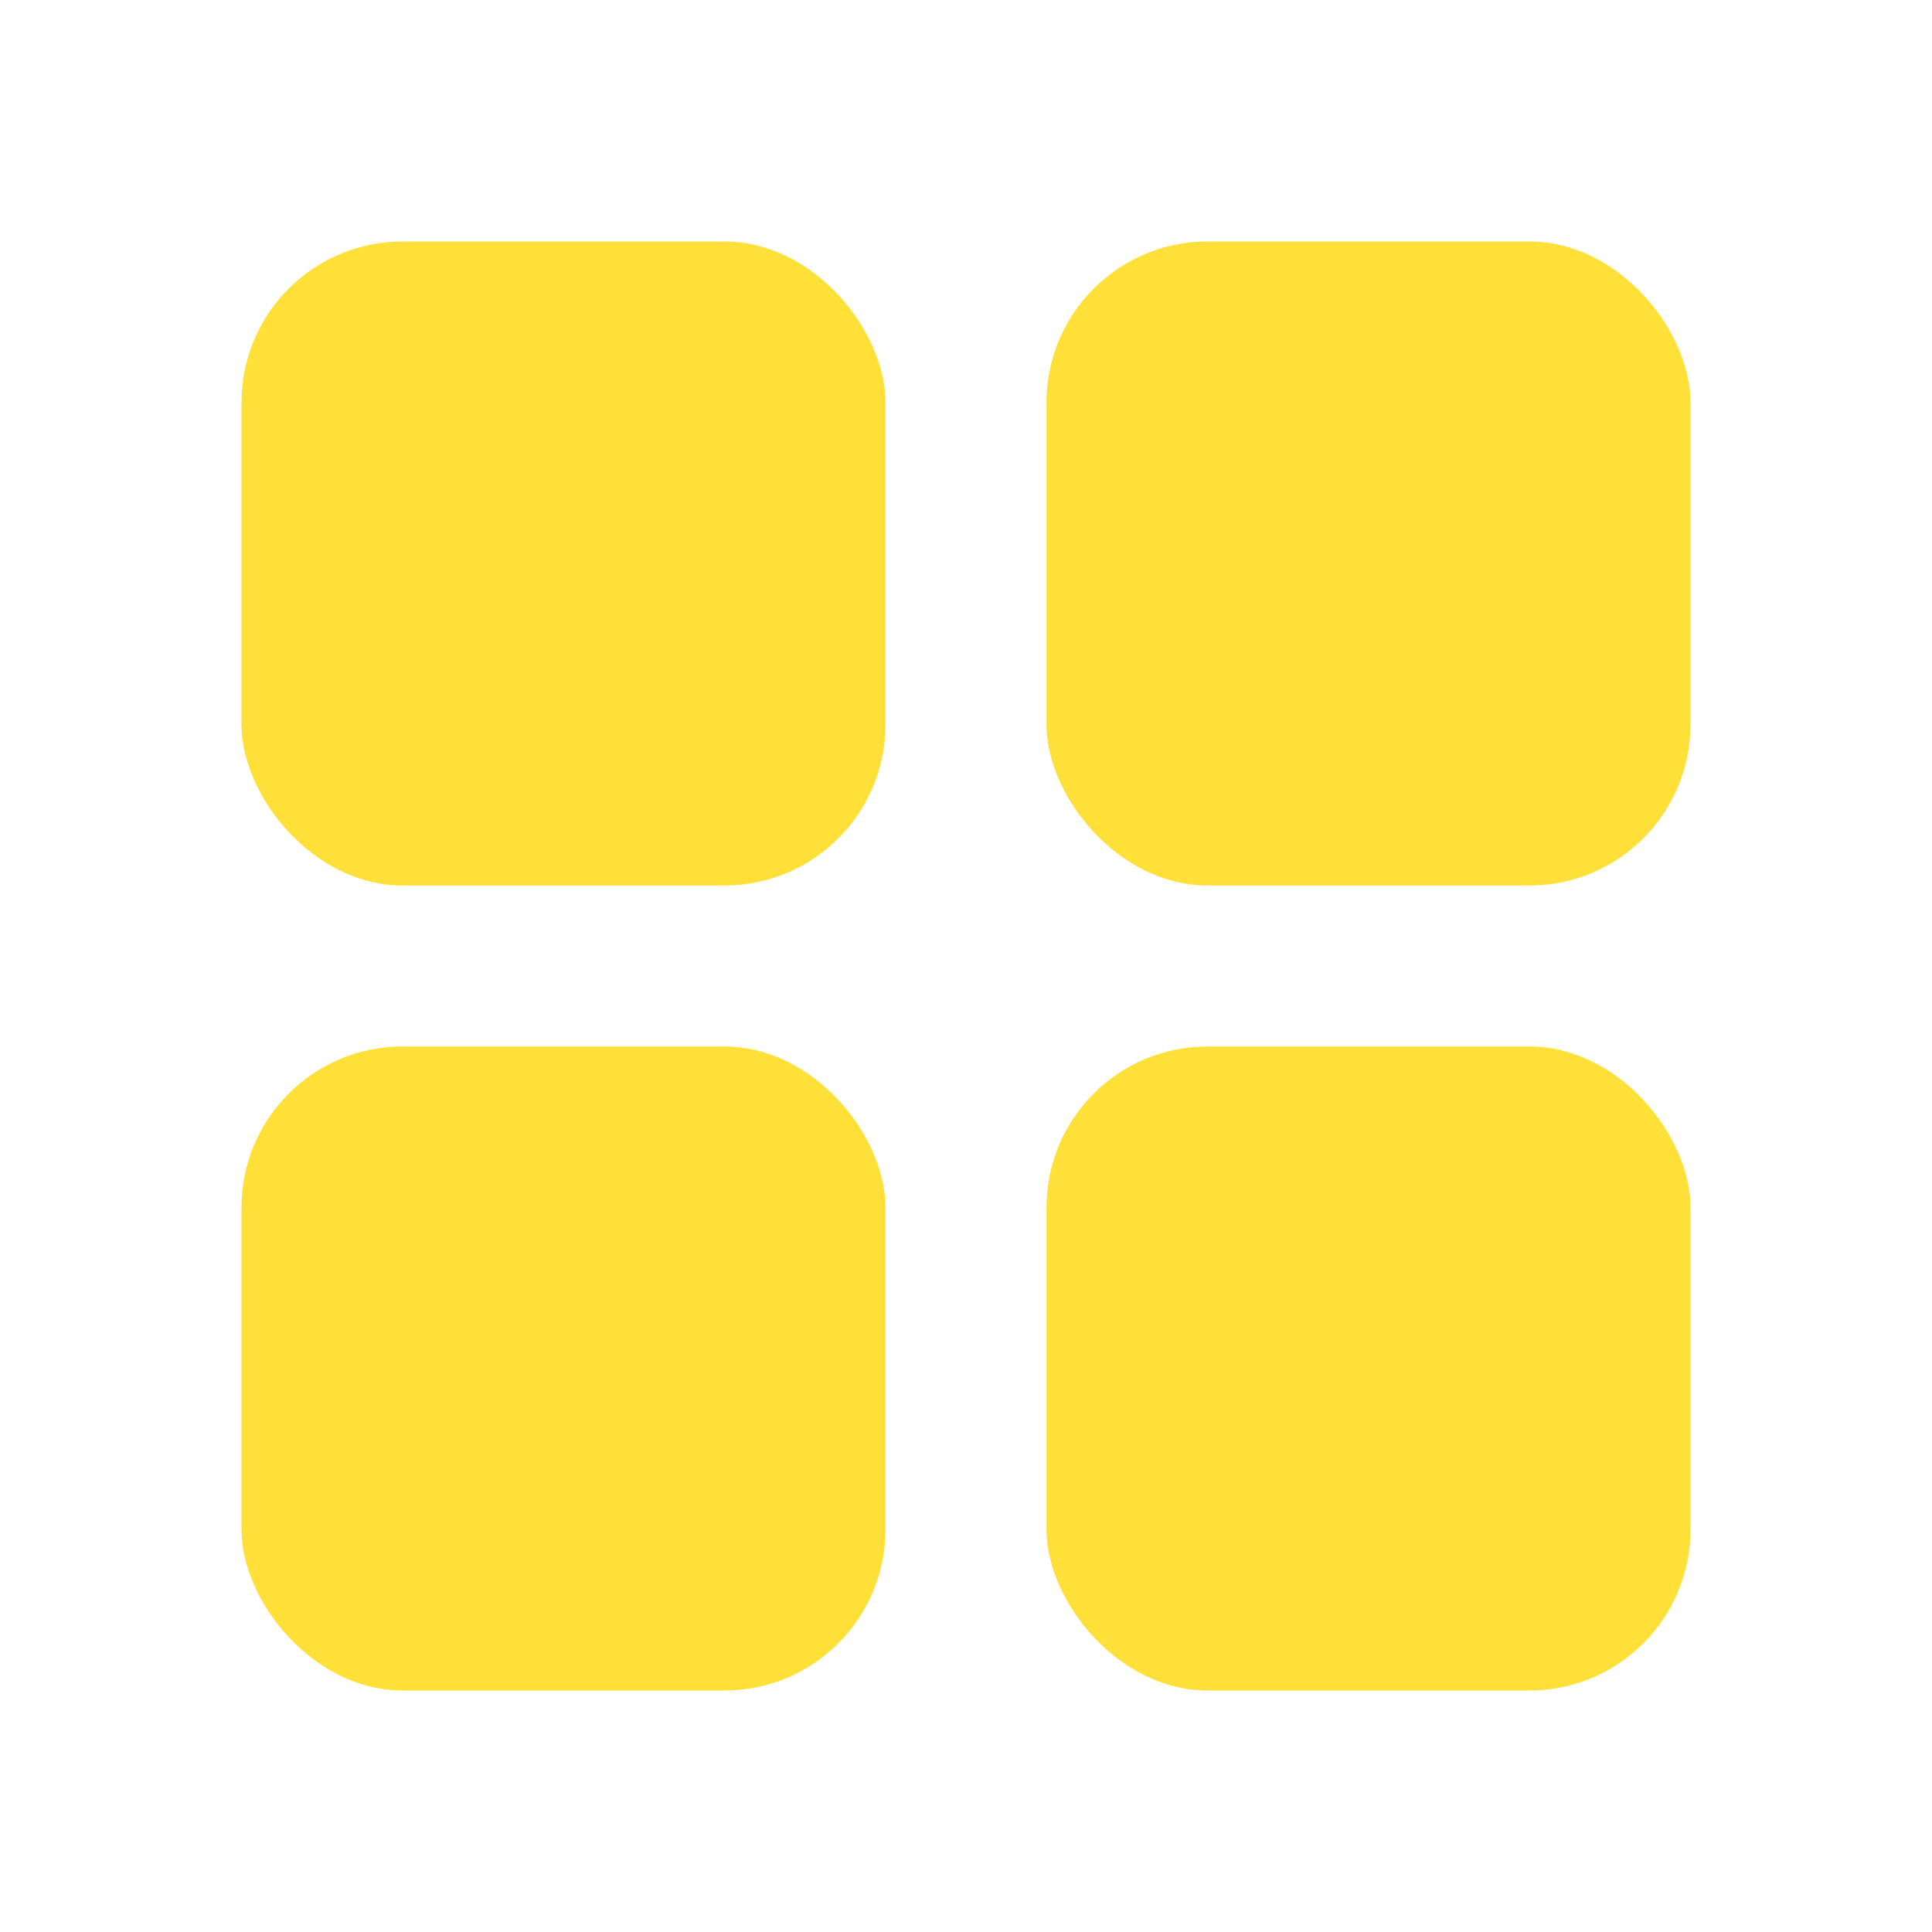 <svg xmlns="http://www.w3.org/2000/svg" id="prefix__ic-group" width="24" height="24" viewBox="0 0 24 24">
    <defs>
        <style>
            .prefix__cls-2{fill:#ffe038}
        </style>
    </defs>
    <path id="prefix__Path" d="M0 0H24V24H0z" style="fill:none"/>
    <g id="prefix__group" transform="translate(-1)">
        <rect id="prefix__Rectangle_2022" width="8" height="8" class="prefix__cls-2" data-name="Rectangle 2022" rx="2" transform="translate(4 3)"/>
        <rect id="prefix__Rectangle_2025" width="8" height="8" class="prefix__cls-2" data-name="Rectangle 2025" rx="2" transform="translate(4 13)"/>
        <rect id="prefix__Rectangle_2023" width="8" height="8" class="prefix__cls-2" data-name="Rectangle 2023" rx="2" transform="translate(14 3)"/>
        <rect id="prefix__Rectangle_2024" width="8" height="8" class="prefix__cls-2" data-name="Rectangle 2024" rx="2" transform="translate(14 13)"/>
    </g>
</svg>
